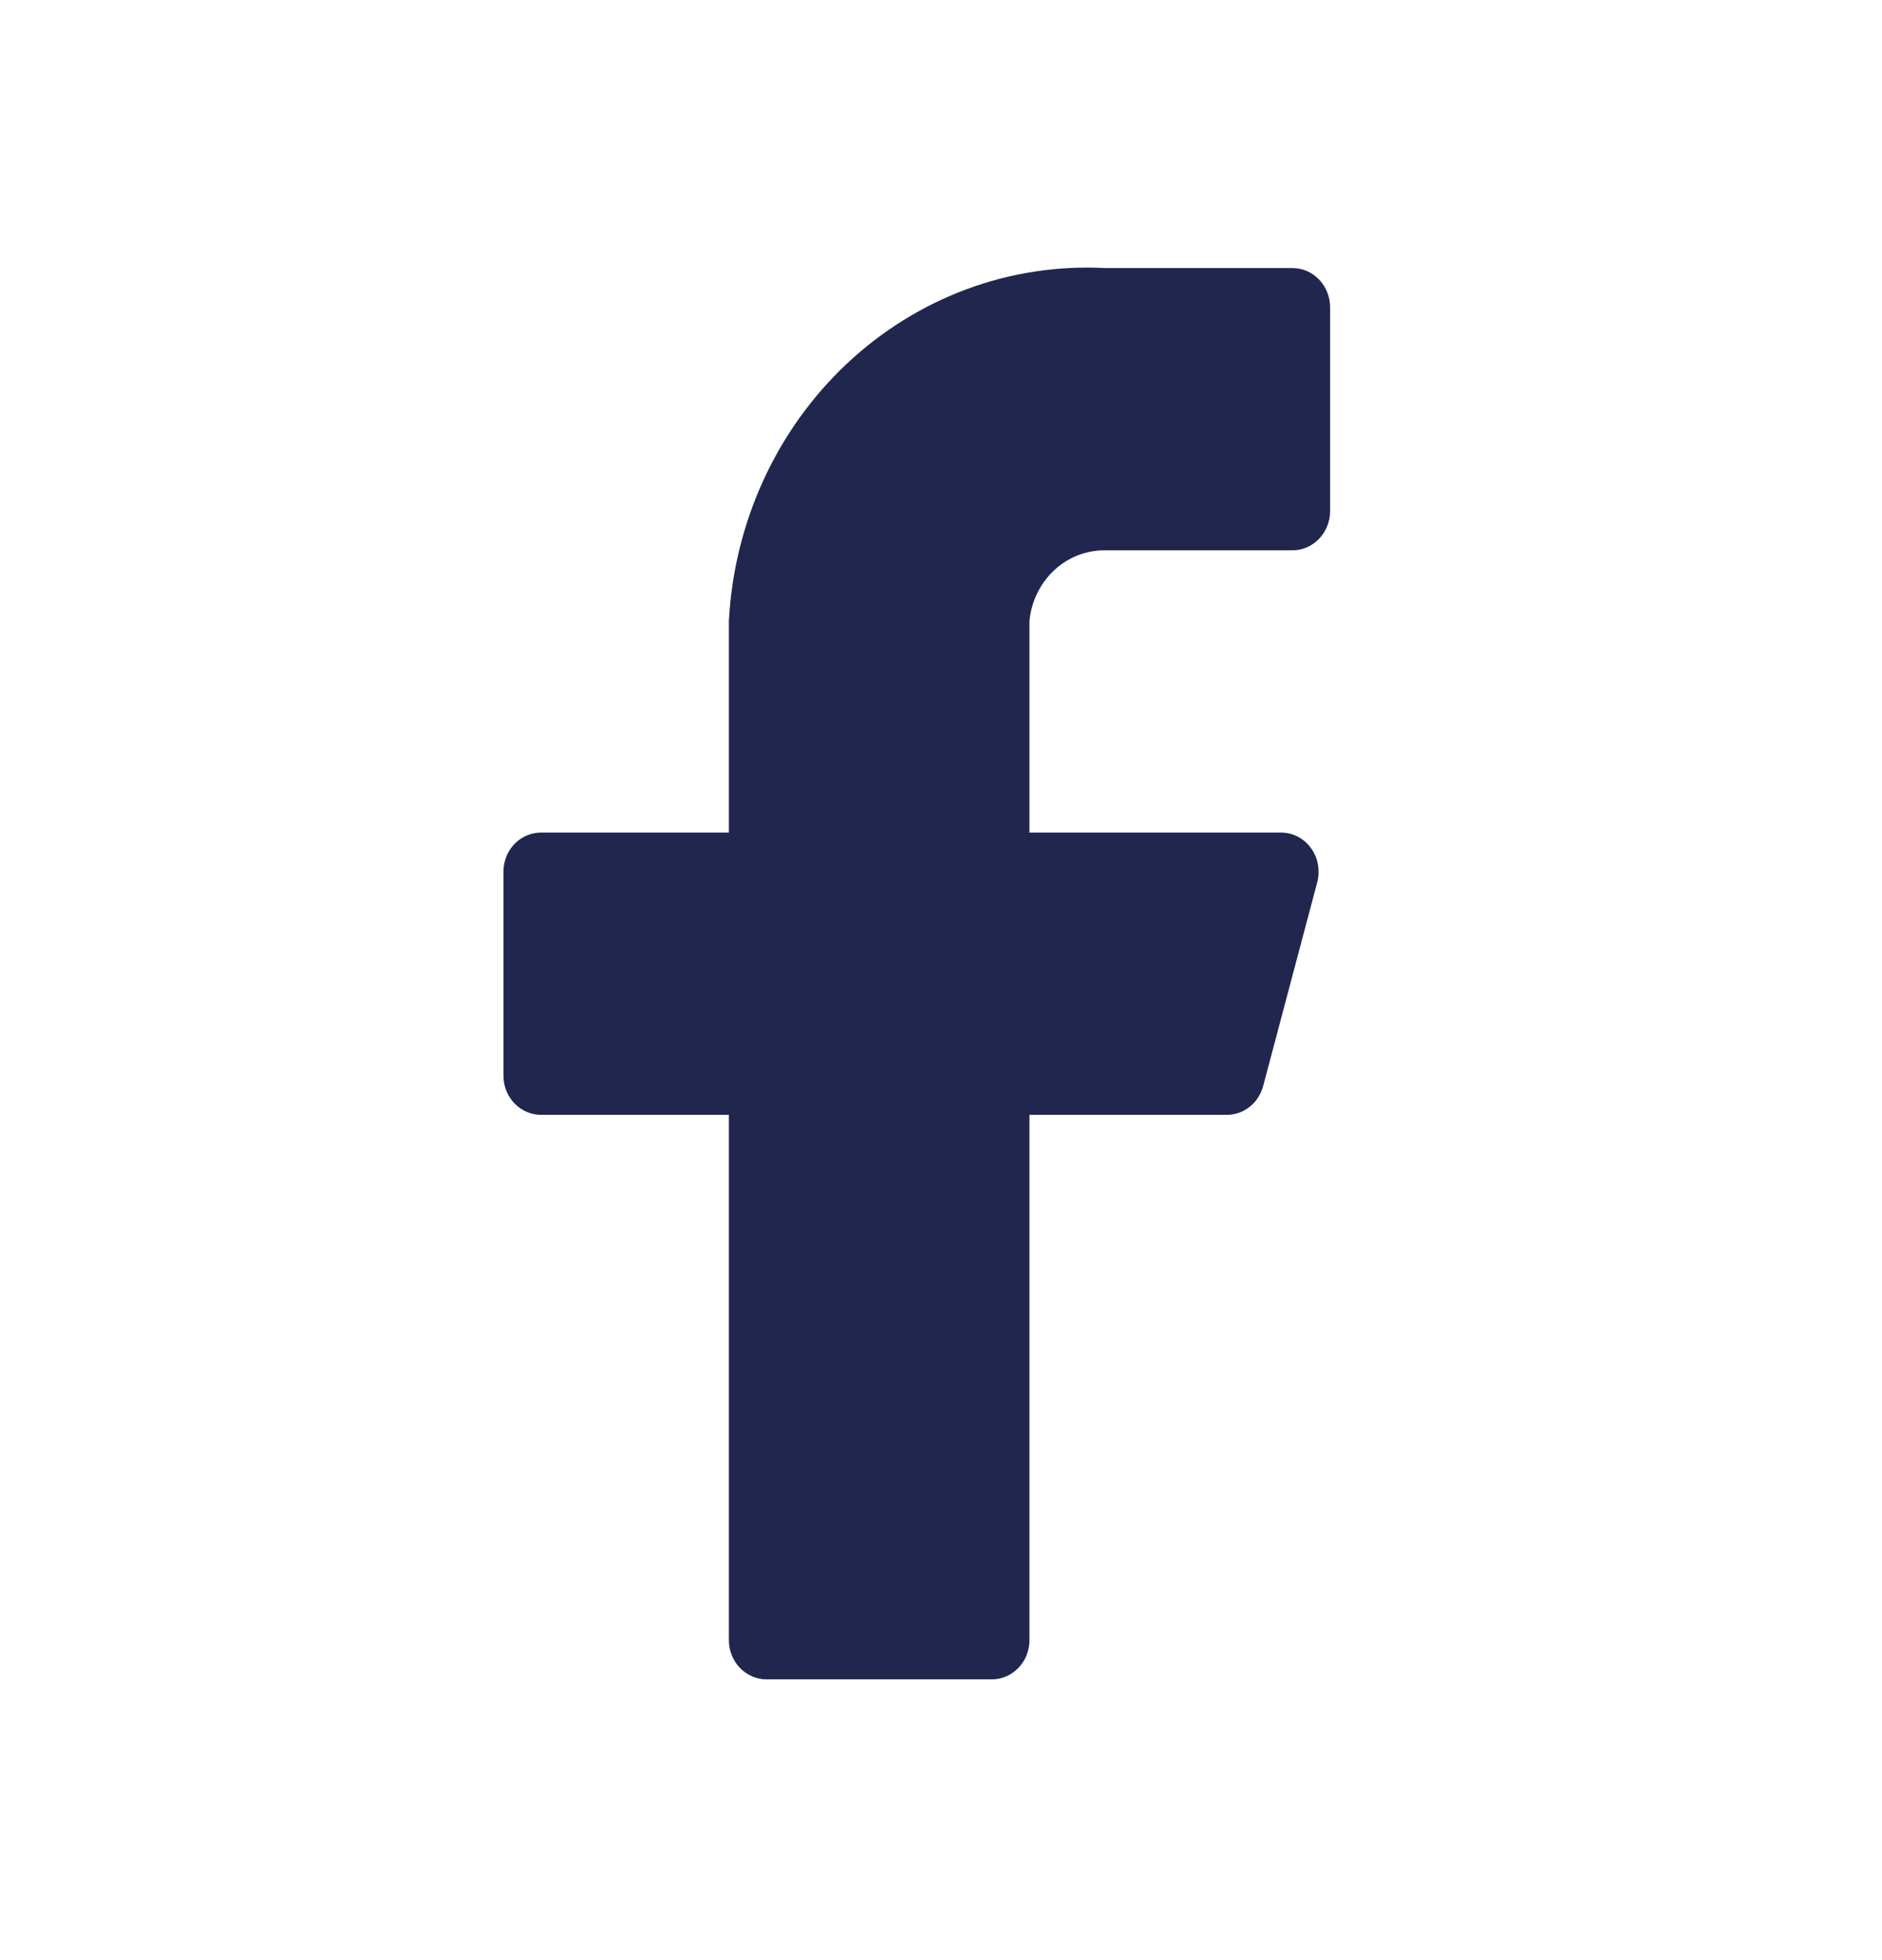 <svg width="24" height="25" viewBox="0 0 24 25" fill="none" xmlns="http://www.w3.org/2000/svg">
<path d="M16.962 3.919C16.962 3.786 16.911 3.659 16.821 3.565C16.731 3.471 16.61 3.419 16.482 3.419H14.087C12.88 3.356 11.699 3.794 10.801 4.637C9.903 5.481 9.362 6.66 9.295 7.919V10.619H6.899C6.772 10.619 6.65 10.671 6.56 10.765C6.47 10.859 6.42 10.986 6.42 11.119V13.719C6.42 13.851 6.47 13.979 6.56 14.072C6.65 14.166 6.772 14.219 6.899 14.219H9.295V20.919C9.295 21.051 9.345 21.178 9.435 21.272C9.525 21.366 9.647 21.419 9.774 21.419H12.649C12.776 21.419 12.898 21.366 12.988 21.272C13.078 21.178 13.128 21.051 13.128 20.919V14.219H15.639C15.746 14.22 15.85 14.185 15.935 14.118C16.02 14.051 16.081 13.956 16.109 13.849L16.799 11.249C16.818 11.175 16.82 11.097 16.806 11.022C16.792 10.947 16.762 10.877 16.717 10.816C16.673 10.755 16.616 10.706 16.55 10.671C16.484 10.637 16.412 10.619 16.339 10.619H13.128V7.919C13.152 7.671 13.264 7.442 13.441 7.275C13.618 7.109 13.848 7.018 14.087 7.019H16.482C16.61 7.019 16.731 6.966 16.821 6.872C16.911 6.779 16.962 6.651 16.962 6.519V3.919Z" fill="#21264F"/>
</svg>
